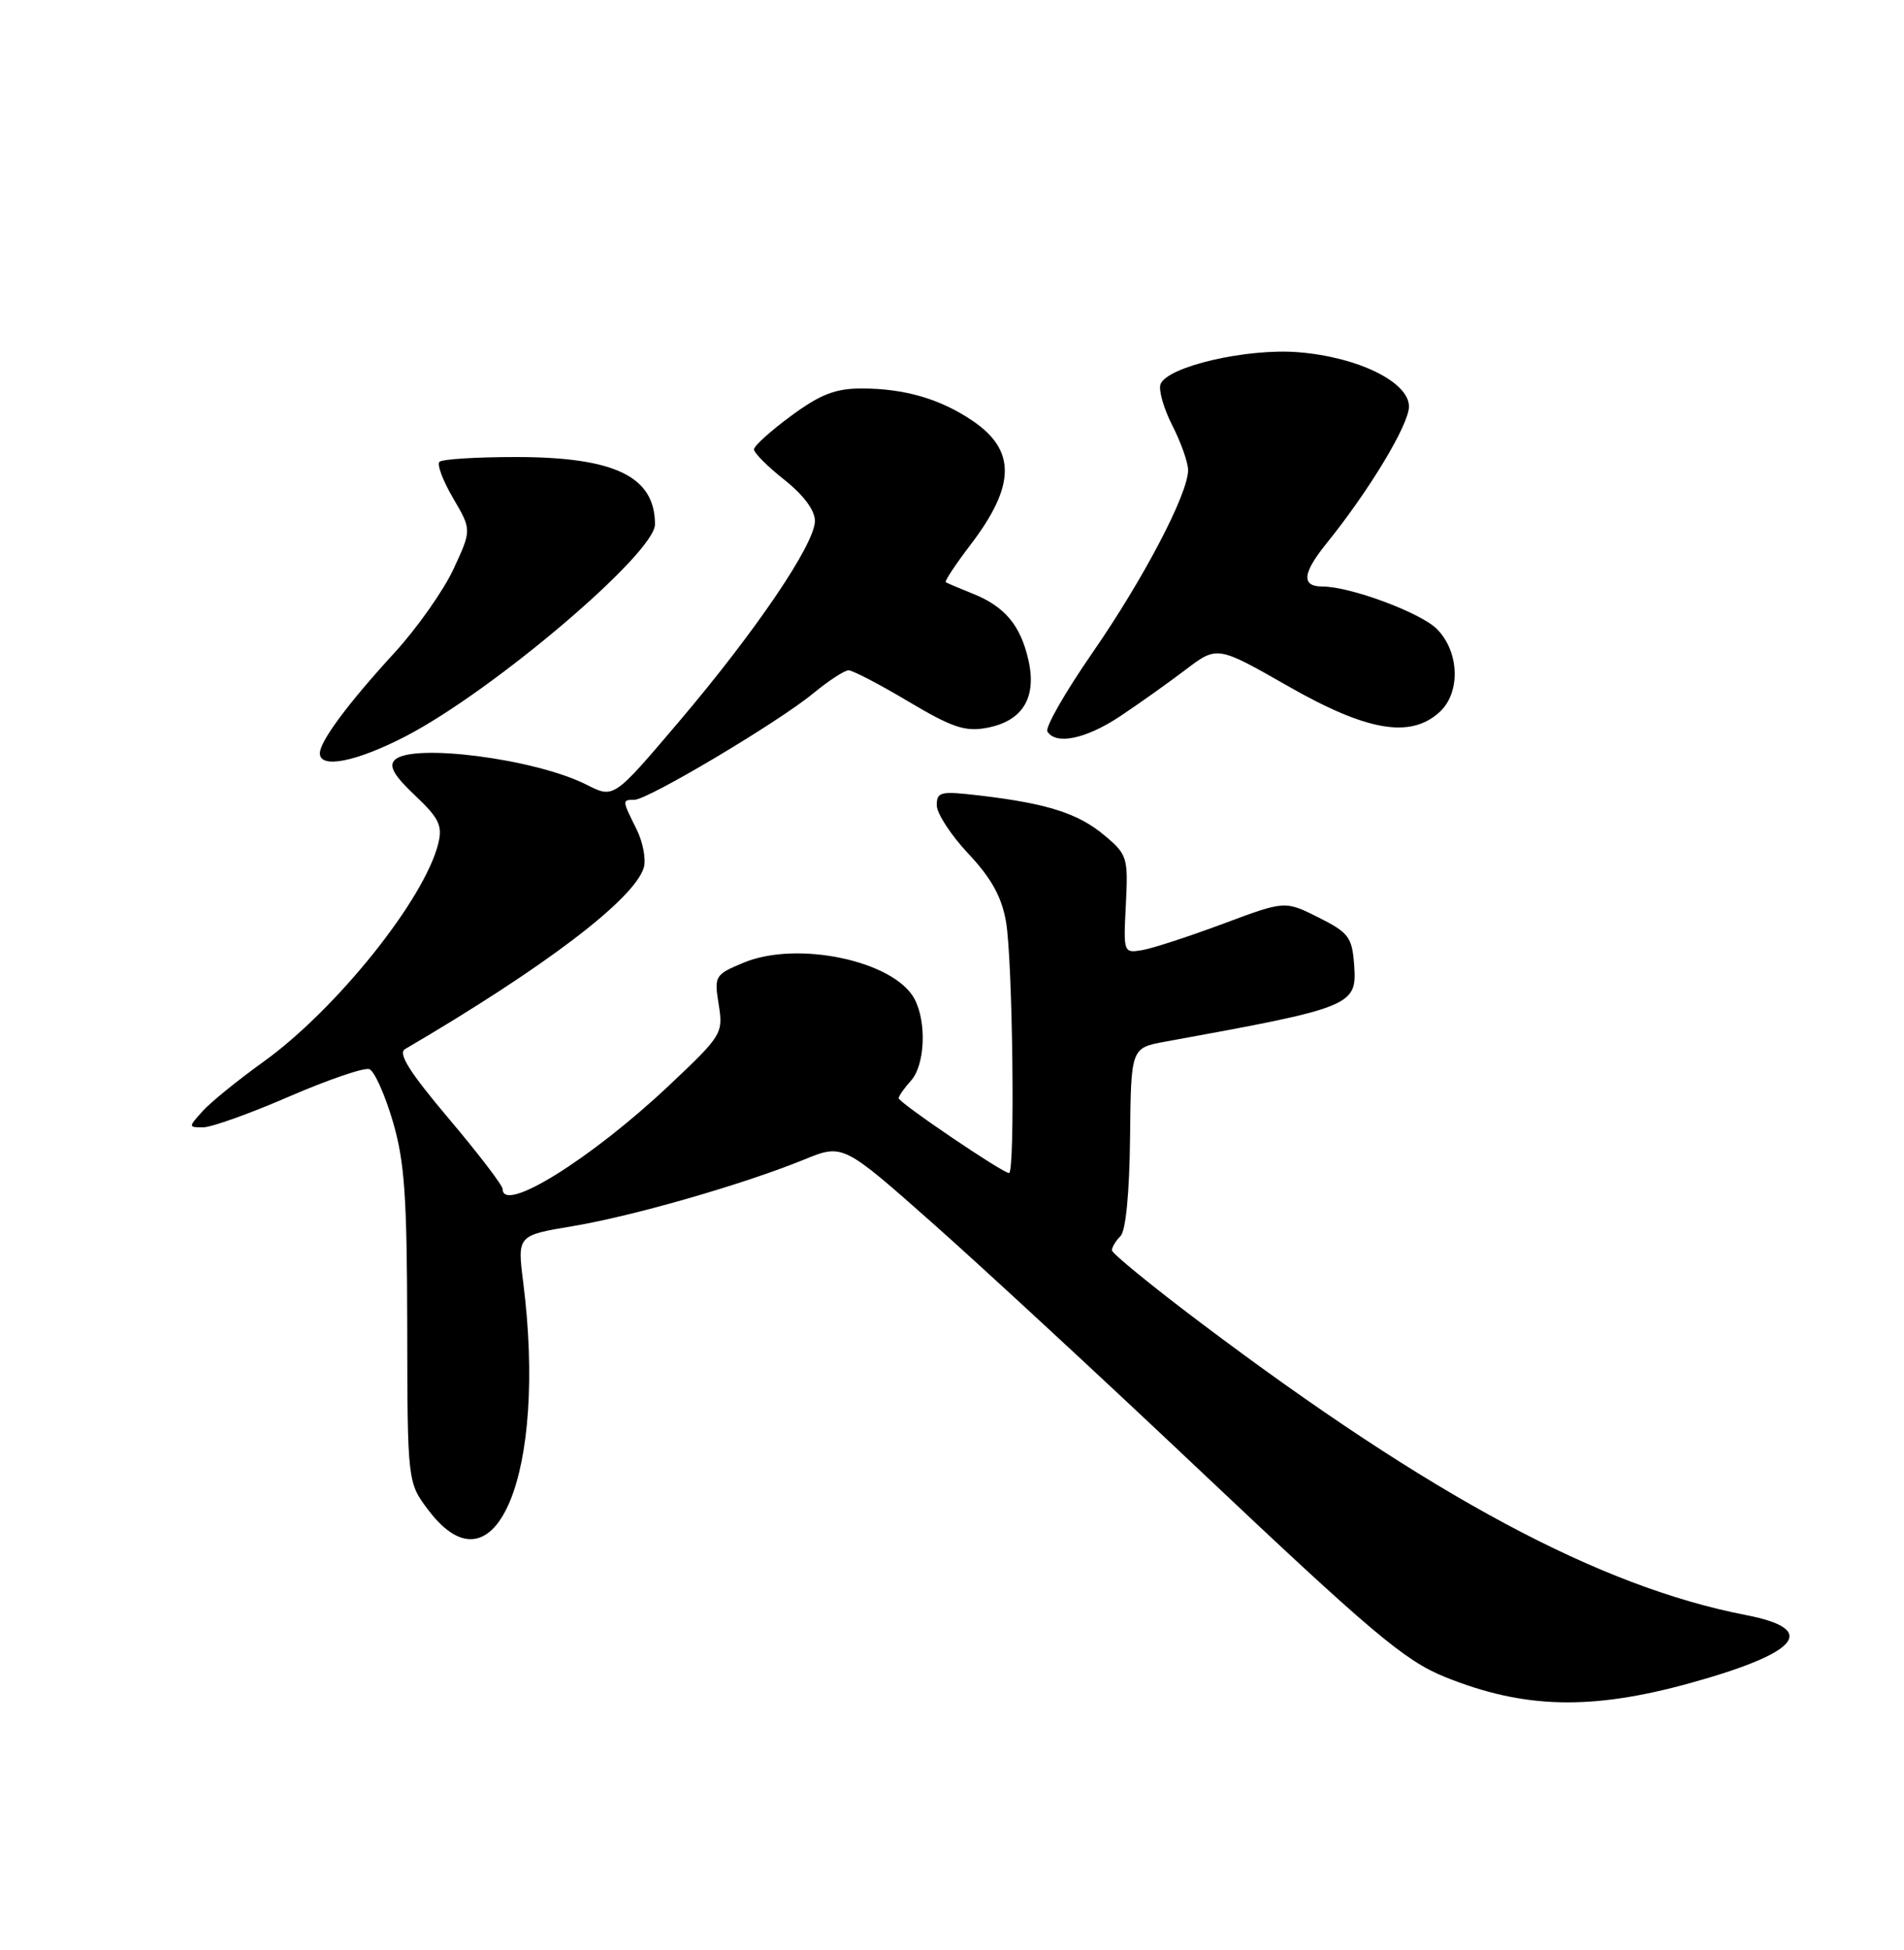 <?xml version="1.0" encoding="UTF-8" standalone="no"?>
<!DOCTYPE svg PUBLIC "-//W3C//DTD SVG 1.1//EN" "http://www.w3.org/Graphics/SVG/1.1/DTD/svg11.dtd" >
<svg xmlns="http://www.w3.org/2000/svg" xmlns:xlink="http://www.w3.org/1999/xlink" version="1.1" viewBox="0 0 250 256">
 <g >
 <path fill="currentColor"
d=" M 221.92 220.96 C 236.32 216.97 238.84 213.89 229.25 212.03 C 210.02 208.30 188.02 196.52 157.76 173.74 C 151.29 168.87 146.00 164.55 146.00 164.14 C 146.00 163.73 146.51 162.89 147.13 162.27 C 147.82 161.58 148.30 156.61 148.38 149.36 C 148.50 137.57 148.50 137.57 153.00 136.75 C 177.67 132.26 178.20 132.05 177.80 126.64 C 177.53 123.03 177.08 122.43 173.11 120.44 C 168.72 118.24 168.72 118.24 160.61 121.27 C 156.15 122.93 151.38 124.49 150.00 124.73 C 147.52 125.15 147.50 125.10 147.83 118.73 C 148.14 112.59 148.02 112.19 145.03 109.68 C 141.61 106.80 137.54 105.49 128.75 104.45 C 123.48 103.83 123.00 103.93 123.00 105.72 C 123.00 106.79 124.87 109.65 127.15 112.08 C 130.17 115.29 131.52 117.73 132.09 121.00 C 132.97 125.98 133.30 154.00 132.49 154.00 C 131.65 154.00 118.00 144.75 118.00 144.18 C 118.00 143.89 118.72 142.86 119.60 141.89 C 121.46 139.84 121.70 134.18 120.07 131.13 C 117.39 126.13 104.67 123.44 97.62 126.39 C 93.86 127.96 93.76 128.12 94.37 131.89 C 94.97 135.67 94.81 135.94 87.86 142.49 C 77.66 152.11 66.00 159.38 66.00 156.11 C 66.00 155.62 62.82 151.46 58.93 146.86 C 53.78 140.76 52.22 138.29 53.18 137.73 C 71.50 127.00 83.19 118.12 84.52 113.94 C 84.86 112.86 84.43 110.57 83.57 108.84 C 81.67 105.04 81.67 105.00 83.30 105.00 C 85.07 105.00 102.18 94.82 106.76 91.04 C 108.79 89.37 110.89 88.00 111.42 88.00 C 111.95 88.00 115.49 89.84 119.28 92.10 C 125.04 95.52 126.73 96.09 129.59 95.55 C 134.27 94.67 136.15 91.60 135.04 86.68 C 134.00 82.08 131.93 79.61 127.68 77.92 C 125.93 77.22 124.36 76.55 124.18 76.43 C 124.01 76.30 125.47 74.09 127.43 71.52 C 133.36 63.75 133.43 59.11 127.67 55.22 C 123.43 52.36 118.75 51.00 113.14 51.00 C 109.70 51.00 107.73 51.76 103.88 54.59 C 101.20 56.56 99.00 58.54 99.00 59.00 C 99.00 59.46 100.80 61.26 103.00 63.00 C 105.51 64.99 107.00 66.99 107.00 68.39 C 107.00 71.42 99.22 82.90 89.04 94.87 C 80.58 104.83 80.58 104.83 77.04 103.03 C 70.31 99.61 54.08 97.52 51.83 99.77 C 51.02 100.58 51.75 101.84 54.48 104.41 C 57.65 107.41 58.12 108.38 57.55 110.73 C 55.74 118.08 44.11 132.58 34.50 139.46 C 31.20 141.83 27.64 144.72 26.60 145.88 C 24.72 147.97 24.72 148.00 26.67 148.00 C 27.76 148.00 32.85 146.18 37.98 143.95 C 43.12 141.73 47.85 140.11 48.50 140.36 C 49.15 140.61 50.53 143.67 51.56 147.16 C 53.12 152.44 53.44 156.95 53.47 174.07 C 53.50 194.64 53.50 194.64 56.30 198.32 C 65.07 209.83 71.86 193.40 68.70 168.35 C 67.92 162.19 67.92 162.19 75.21 160.97 C 83.16 159.64 97.55 155.50 105.59 152.23 C 110.68 150.15 110.68 150.15 122.59 160.70 C 129.14 166.51 144.78 180.97 157.33 192.84 C 180.09 214.35 184.42 218.01 189.71 220.15 C 200.08 224.34 208.90 224.56 221.92 220.96 Z  M 53.36 96.61 C 64.86 90.61 86.00 72.63 86.00 68.84 C 86.00 62.55 80.72 60.00 67.70 60.00 C 62.55 60.00 58.05 60.28 57.70 60.63 C 57.35 60.98 58.16 63.13 59.50 65.41 C 61.93 69.56 61.93 69.56 59.55 74.70 C 58.24 77.52 54.76 82.46 51.82 85.67 C 45.68 92.36 42.00 97.32 42.00 98.90 C 42.00 100.98 46.87 99.99 53.36 96.61 Z  M 147.05 94.05 C 149.50 92.42 153.37 89.67 155.66 87.93 C 159.82 84.77 159.82 84.77 169.16 90.10 C 179.51 96.00 185.17 96.97 189.00 93.50 C 191.81 90.96 191.64 85.55 188.66 82.57 C 186.52 80.43 177.29 77.00 173.66 77.00 C 170.84 77.00 171.00 75.28 174.15 71.37 C 179.78 64.41 185.00 55.74 185.00 53.37 C 185.00 50.15 178.31 46.87 170.46 46.24 C 163.69 45.70 153.27 48.12 152.38 50.44 C 152.10 51.19 152.79 53.63 153.93 55.86 C 155.07 58.09 156.00 60.73 156.00 61.71 C 156.00 64.84 150.15 76.00 143.44 85.70 C 139.86 90.87 137.20 95.52 137.53 96.04 C 138.64 97.84 142.60 97.00 147.05 94.05 Z "/>
</g>
</svg>